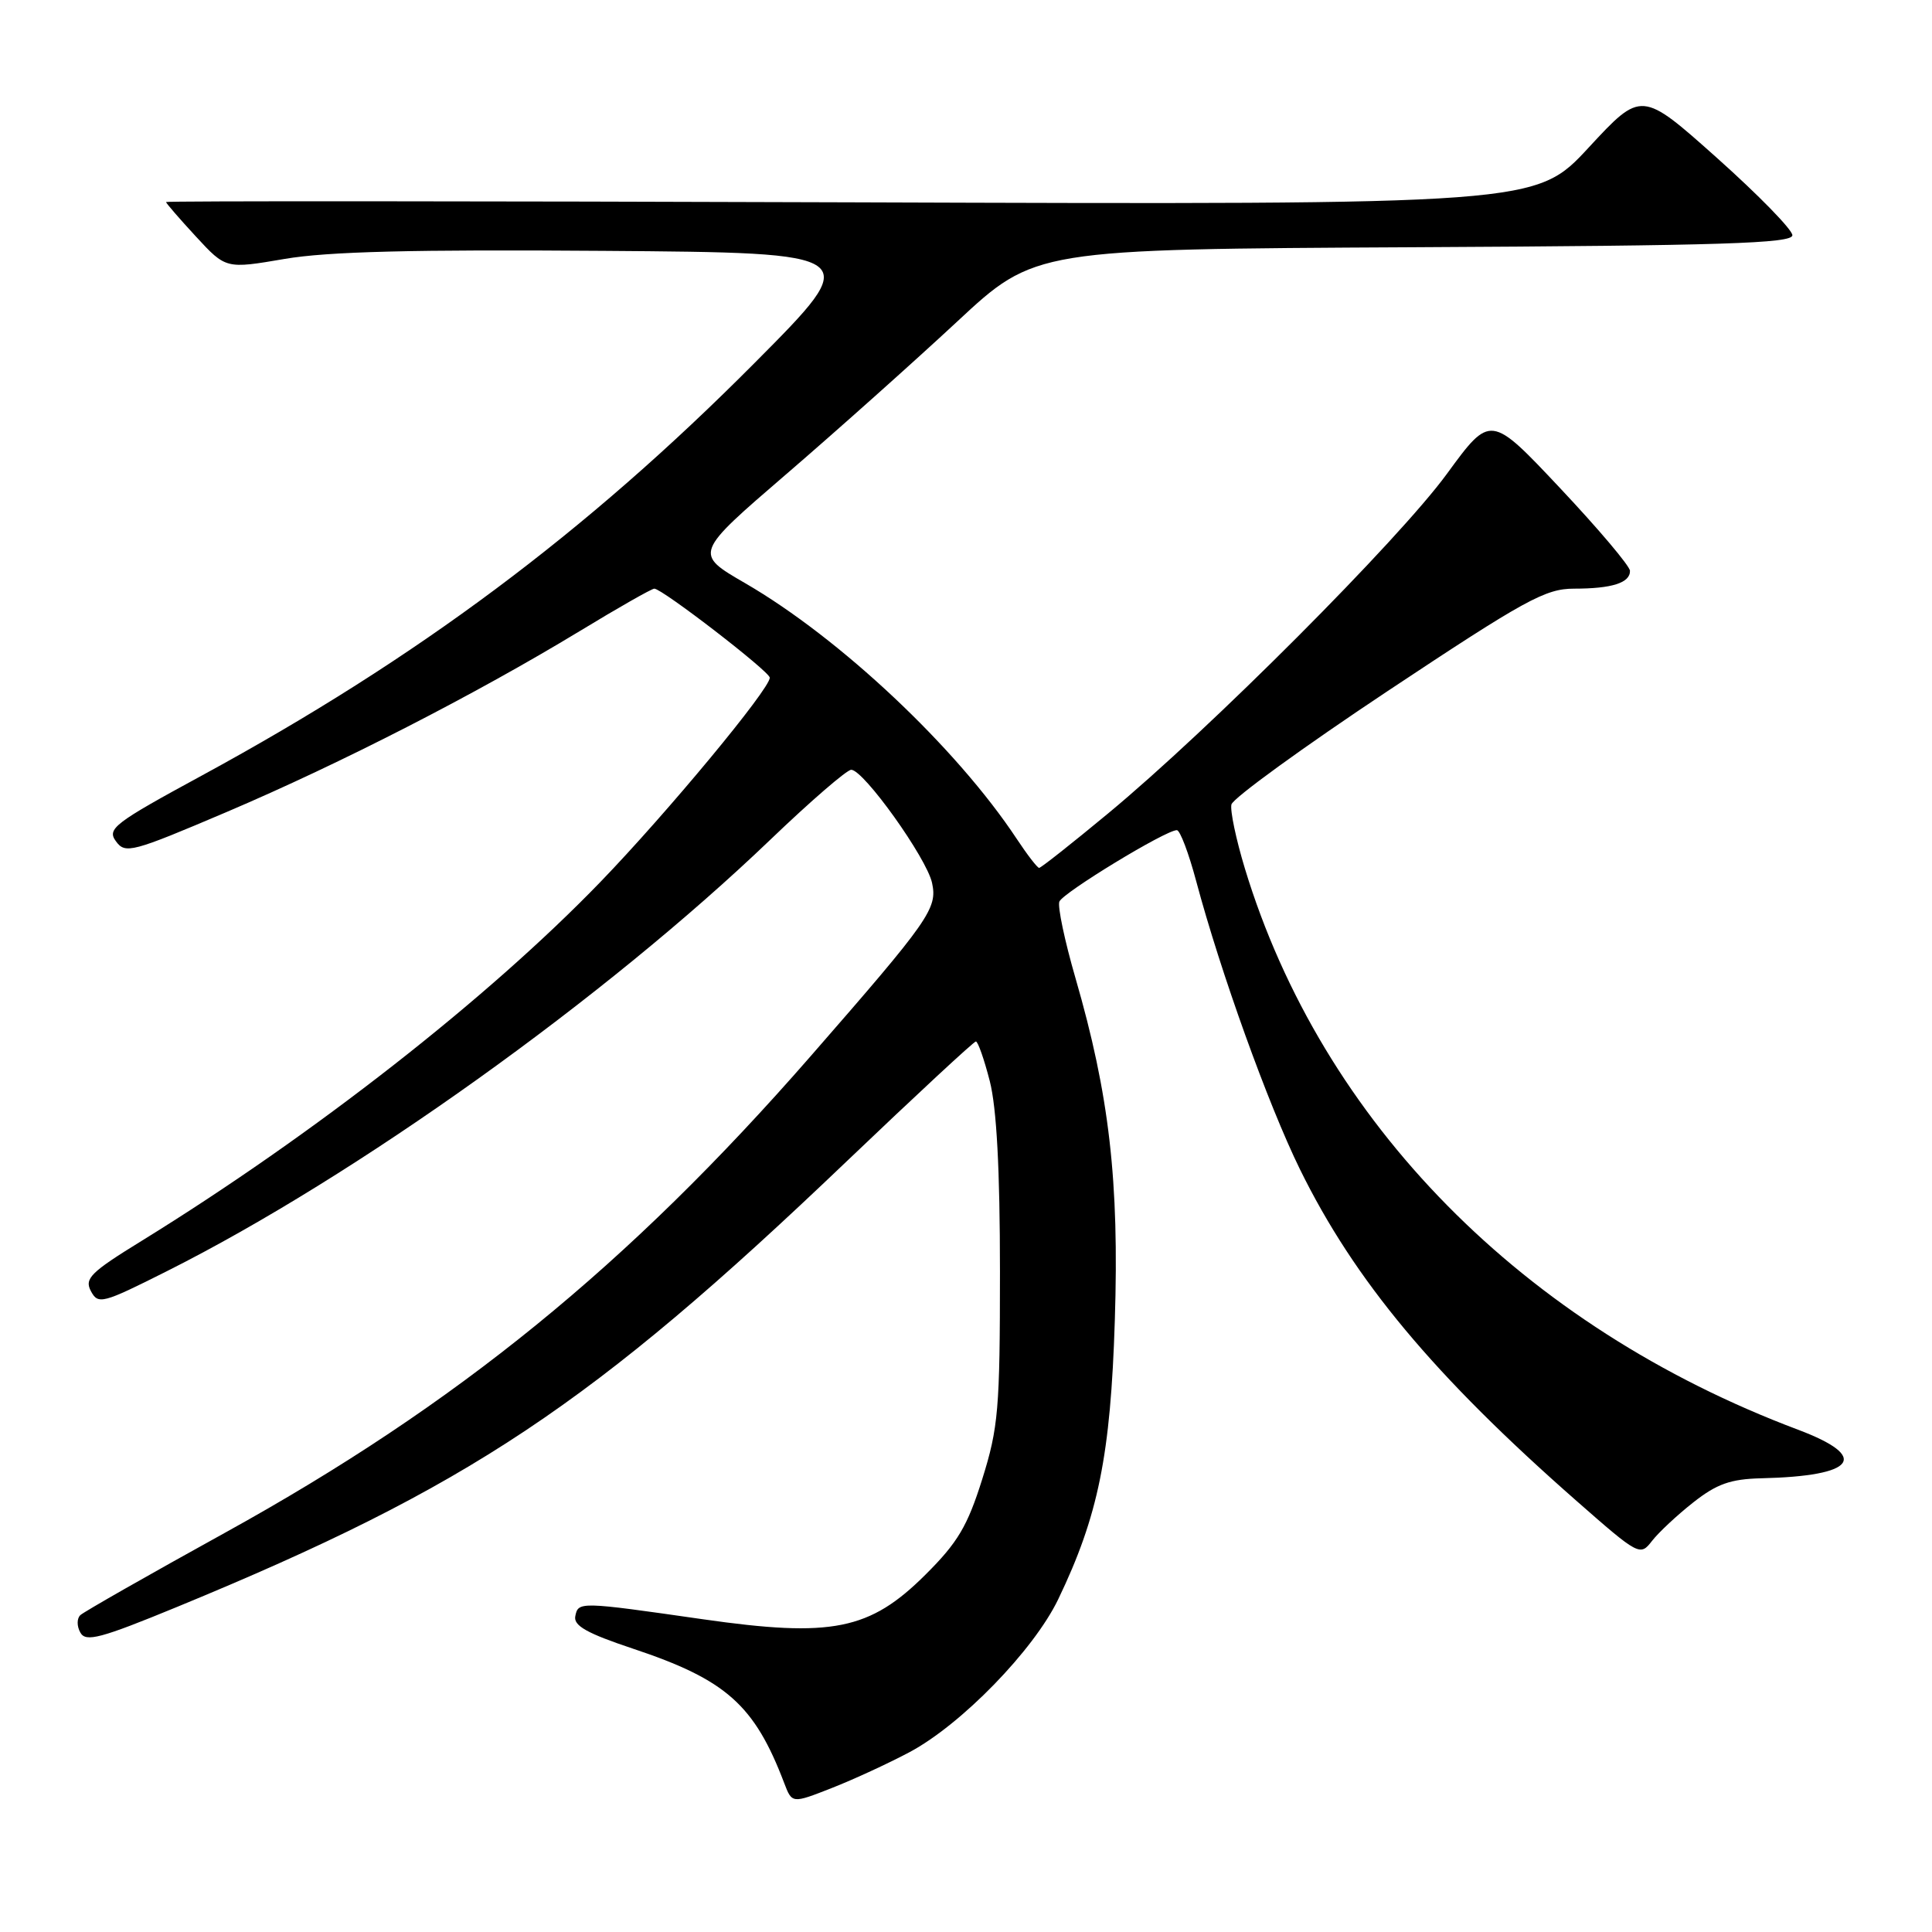 <?xml version="1.0" encoding="UTF-8" standalone="no"?>
<!DOCTYPE svg PUBLIC "-//W3C//DTD SVG 1.1//EN" "http://www.w3.org/Graphics/SVG/1.1/DTD/svg11.dtd" >
<svg xmlns="http://www.w3.org/2000/svg" xmlns:xlink="http://www.w3.org/1999/xlink" version="1.1" viewBox="0 0 256 256">
 <g >
 <path fill="currentColor"
d=" M 120.50 232.18 C 127.38 228.52 136.97 218.66 140.22 211.91 C 145.53 200.87 147.16 192.82 147.72 174.95 C 148.31 156.48 146.99 145.07 142.50 129.58 C 141.08 124.68 140.12 120.13 140.37 119.47 C 140.83 118.29 154.45 110.00 155.94 110.00 C 156.36 110.00 157.51 113.04 158.50 116.75 C 161.73 128.83 168.02 146.31 172.24 154.92 C 179.48 169.66 190.01 182.29 208.90 198.88 C 217.16 206.13 217.33 206.22 218.90 204.18 C 219.78 203.05 222.25 200.74 224.39 199.06 C 227.49 196.62 229.31 195.98 233.39 195.88 C 245.93 195.59 247.84 193.05 238.24 189.44 C 201.83 175.75 175.16 148.69 164.95 115.07 C 163.79 111.24 162.98 107.42 163.17 106.60 C 163.35 105.78 172.68 99.01 183.90 91.55 C 202.11 79.46 204.77 78.00 208.57 78.00 C 213.58 78.00 216.01 77.23 215.98 75.64 C 215.97 75.01 211.81 70.09 206.73 64.69 C 197.50 54.88 197.50 54.88 191.72 62.79 C 185.31 71.56 160.29 96.64 146.81 107.80 C 142.03 111.76 137.93 115.00 137.69 115.00 C 137.46 115.00 136.12 113.27 134.72 111.15 C 126.73 99.07 111.31 84.56 98.73 77.27 C 91.96 73.35 91.96 73.35 104.23 62.79 C 110.98 56.98 121.14 47.90 126.82 42.62 C 137.13 33.02 137.13 33.02 187.32 32.76 C 228.24 32.55 237.50 32.25 237.50 31.17 C 237.50 30.44 233.00 25.83 227.50 20.92 C 217.50 12.00 217.50 12.00 210.50 19.56 C 203.50 27.12 203.50 27.12 112.75 26.81 C 62.84 26.64 22.00 26.62 22.00 26.77 C 22.00 26.92 23.78 28.98 25.96 31.34 C 29.93 35.64 29.93 35.64 37.71 34.31 C 43.41 33.33 54.75 33.05 80.00 33.24 C 114.50 33.50 114.50 33.50 100.00 48.08 C 77.64 70.57 55.30 87.24 26.77 102.75 C 15.11 109.08 14.15 109.82 15.36 111.47 C 16.60 113.18 17.45 112.95 30.09 107.57 C 45.20 101.13 63.00 92.00 76.79 83.64 C 81.89 80.54 86.35 78.00 86.70 78.00 C 87.74 78.00 102.00 88.99 102.00 89.80 C 102.00 91.31 88.38 107.73 79.55 116.87 C 64.64 132.30 41.60 150.33 18.77 164.42 C 11.98 168.60 11.16 169.42 12.05 171.09 C 13.01 172.88 13.56 172.74 22.11 168.44 C 47.14 155.87 80.21 132.22 102.09 111.25 C 107.40 106.16 112.21 102.00 112.79 102.00 C 114.43 102.00 122.77 113.66 123.50 116.98 C 124.24 120.38 123.20 121.86 107.37 140.00 C 83.25 167.64 60.54 186.12 29.88 203.06 C 19.77 208.64 11.12 213.57 10.65 214.01 C 10.17 214.45 10.17 215.49 10.65 216.33 C 11.37 217.62 13.30 217.11 23.50 212.91 C 62.11 197.01 78.37 186.19 112.16 153.91 C 121.33 145.16 129.04 138.00 129.31 138.00 C 129.58 138.00 130.41 140.36 131.15 143.25 C 132.06 146.80 132.50 154.97 132.50 168.50 C 132.50 186.71 132.29 189.17 130.15 196.00 C 128.20 202.21 126.91 204.39 122.65 208.63 C 115.25 216.01 110.25 217.01 93.14 214.56 C 76.77 212.21 76.62 212.21 76.23 214.15 C 75.97 215.41 77.76 216.42 83.88 218.46 C 96.22 222.57 99.97 225.91 103.91 236.26 C 104.95 238.99 104.95 238.99 110.22 236.92 C 113.13 235.78 117.75 233.64 120.50 232.18 Z "/>
</g>
</svg>